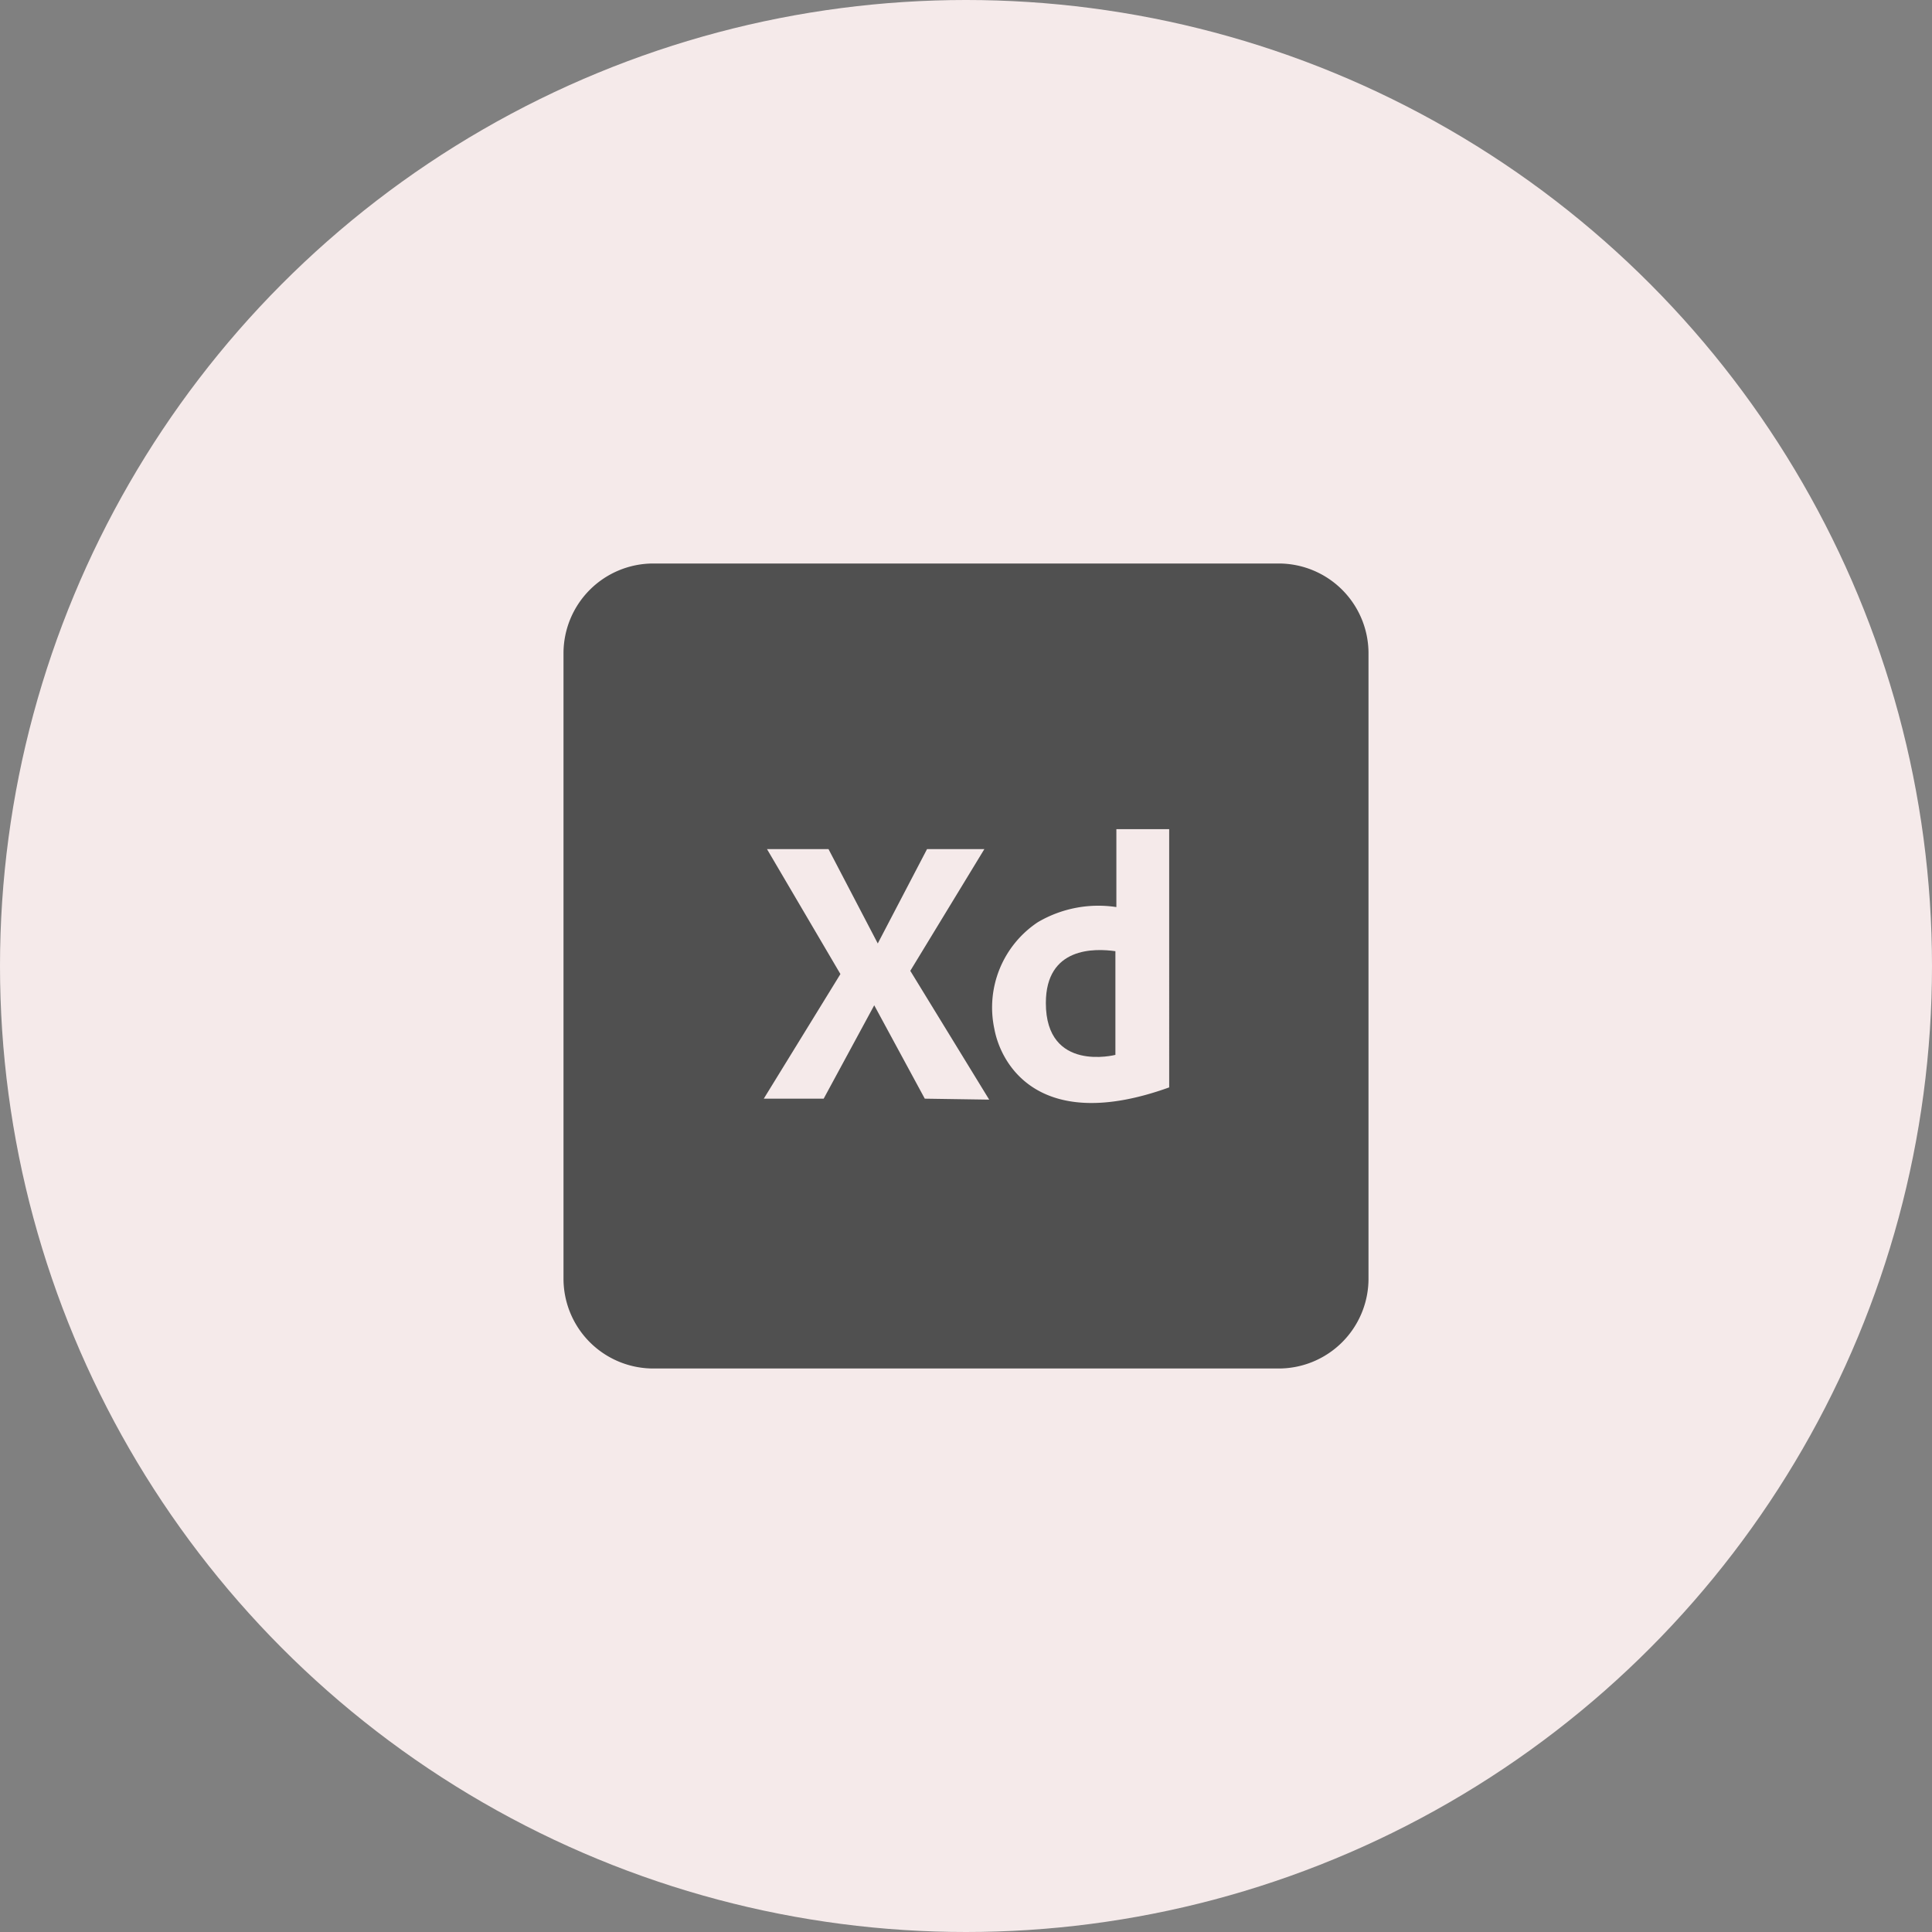 <svg xmlns="http://www.w3.org/2000/svg" xmlns:xlink="http://www.w3.org/1999/xlink" width="60" height="60" viewBox="0 0 60 60">
  <rect x="0" y="0" width="60" height="60" fill="#808080" stroke="none"/>
  <defs>
    <clipPath id="clip-path">
      <circle id="楕円形_3" data-name="楕円形 3" cx="30" cy="30" r="30" transform="translate(420 3993)" fill="#fff" stroke="#707070" stroke-width="1"/>
    </clipPath>
  </defs>
  <g id="マスクグループ_1" data-name="マスクグループ 1" transform="translate(-420 -3993)" clip-path="url(#clip-path)">
    <g id="Xd" transform="translate(420 3993)">
      <g id="レイヤー_3" data-name="レイヤー 3">
        <rect id="長方形_26" data-name="長方形 26" width="60" height="60" fill="#f5eaea"/>
      </g>
      <g id="レイヤー_2" data-name="レイヤー 2">
        <path id="パス_38" data-name="パス 38" d="M32.48,31.15c0,2.17,2.16,1.61,2.16,1.61V29.54C34,29.45,32.48,29.4,32.48,31.15Z" fill="#505050"/>
        <path id="パス_39" data-name="パス 39" d="M39.72,17.5H20.28a2.79,2.79,0,0,0-2.78,2.78V39.72a2.79,2.79,0,0,0,2.78,2.78H39.72a2.79,2.79,0,0,0,2.78-2.78V20.28A2.79,2.79,0,0,0,39.72,17.5Zm-11,16.62-1.57-2.9-1.57,2.9H23.72l2.38-3.87-2.28-3.88h1.91l1.53,2.93,1.53-2.93h1.78l-2.3,3.78,2.45,4Zm7.59-.35c-4,1.44-5.22-.68-5.43-1.82a3.18,3.18,0,0,1,1.35-3.31,3.71,3.71,0,0,1,2.44-.47V25.75h1.64Z" fill="#505050"/>
      </g>
    </g>
  </g>
</svg>
